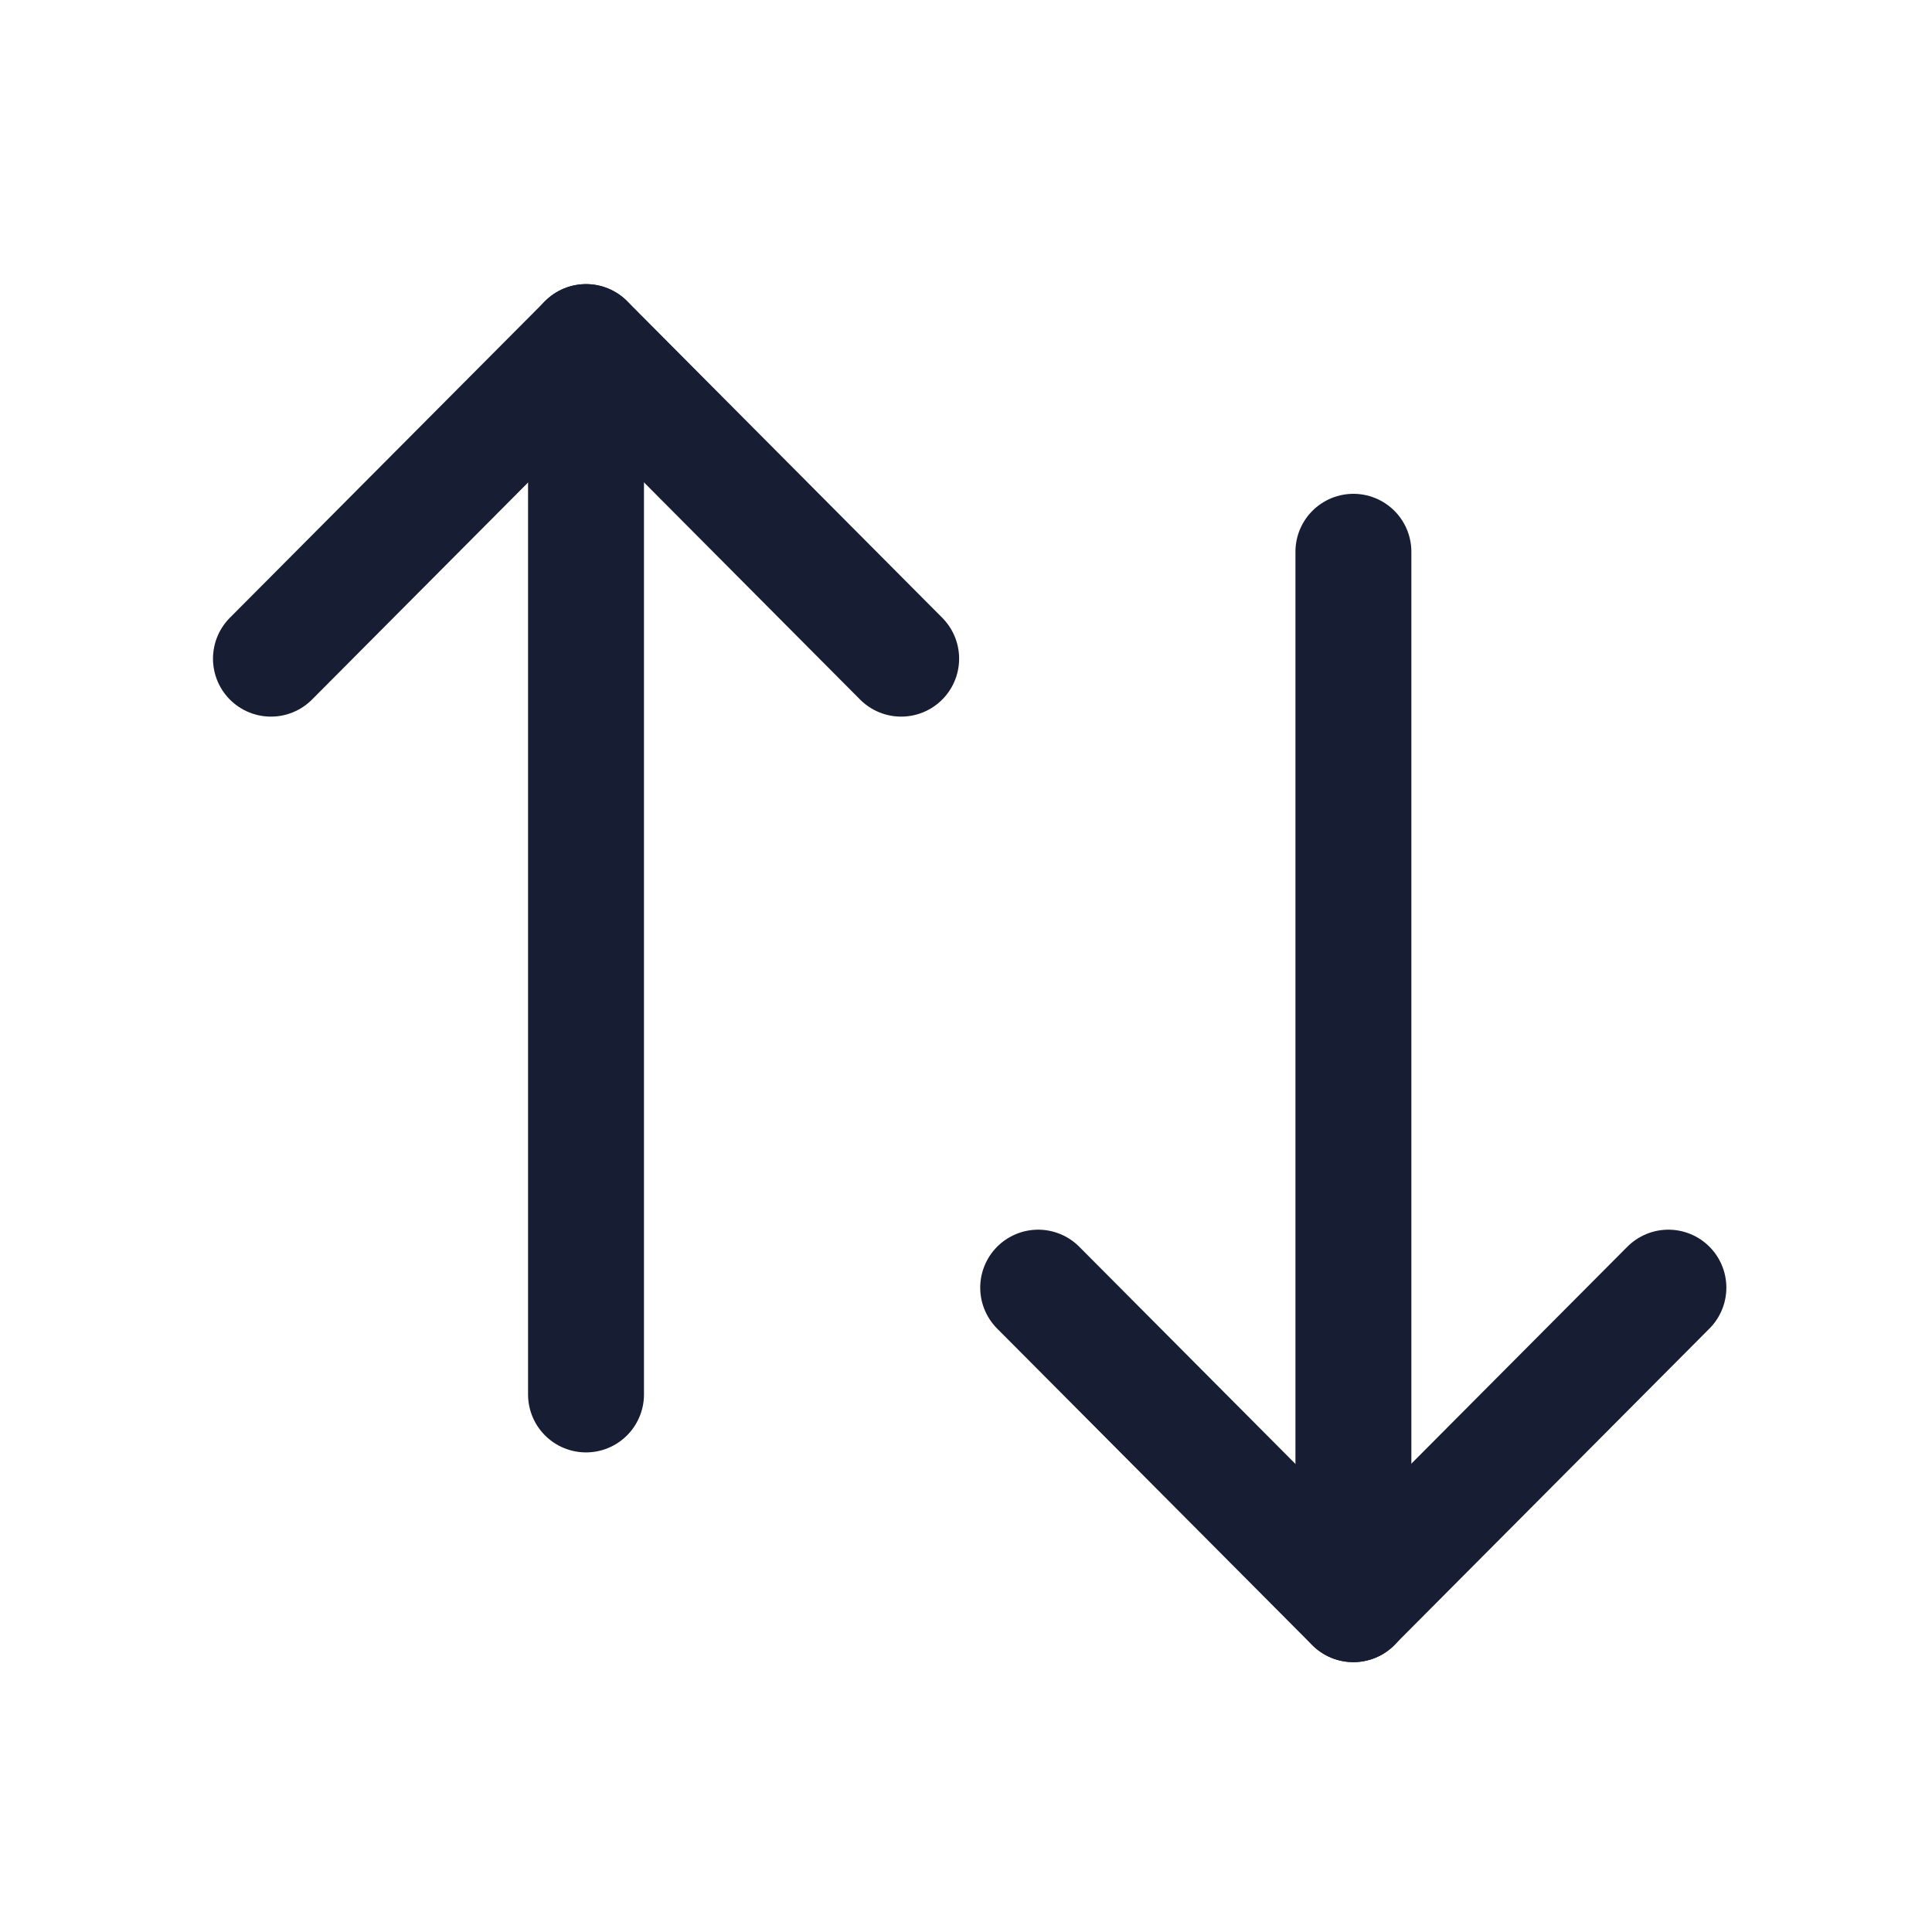 <svg width="25" height="25" viewBox="0 0 25 25" fill="none" xmlns="http://www.w3.org/2000/svg">
<path d="M17.513 20.758V7.14" stroke="#171D33" stroke-width="1.5" stroke-linecap="round" stroke-linejoin="round"/>
<path d="M21.589 16.662L17.511 20.758L13.434 16.662" stroke="#171D33" stroke-width="1.5" stroke-linecap="round" stroke-linejoin="round"/>
<path d="M7.583 4.427V18.044" stroke="#171D33" stroke-width="1.5" stroke-linecap="round" stroke-linejoin="round"/>
<path d="M3.506 8.523L7.584 4.426L11.661 8.523" stroke="#171D33" stroke-width="1.5" stroke-linecap="round" stroke-linejoin="round"/>
</svg>
